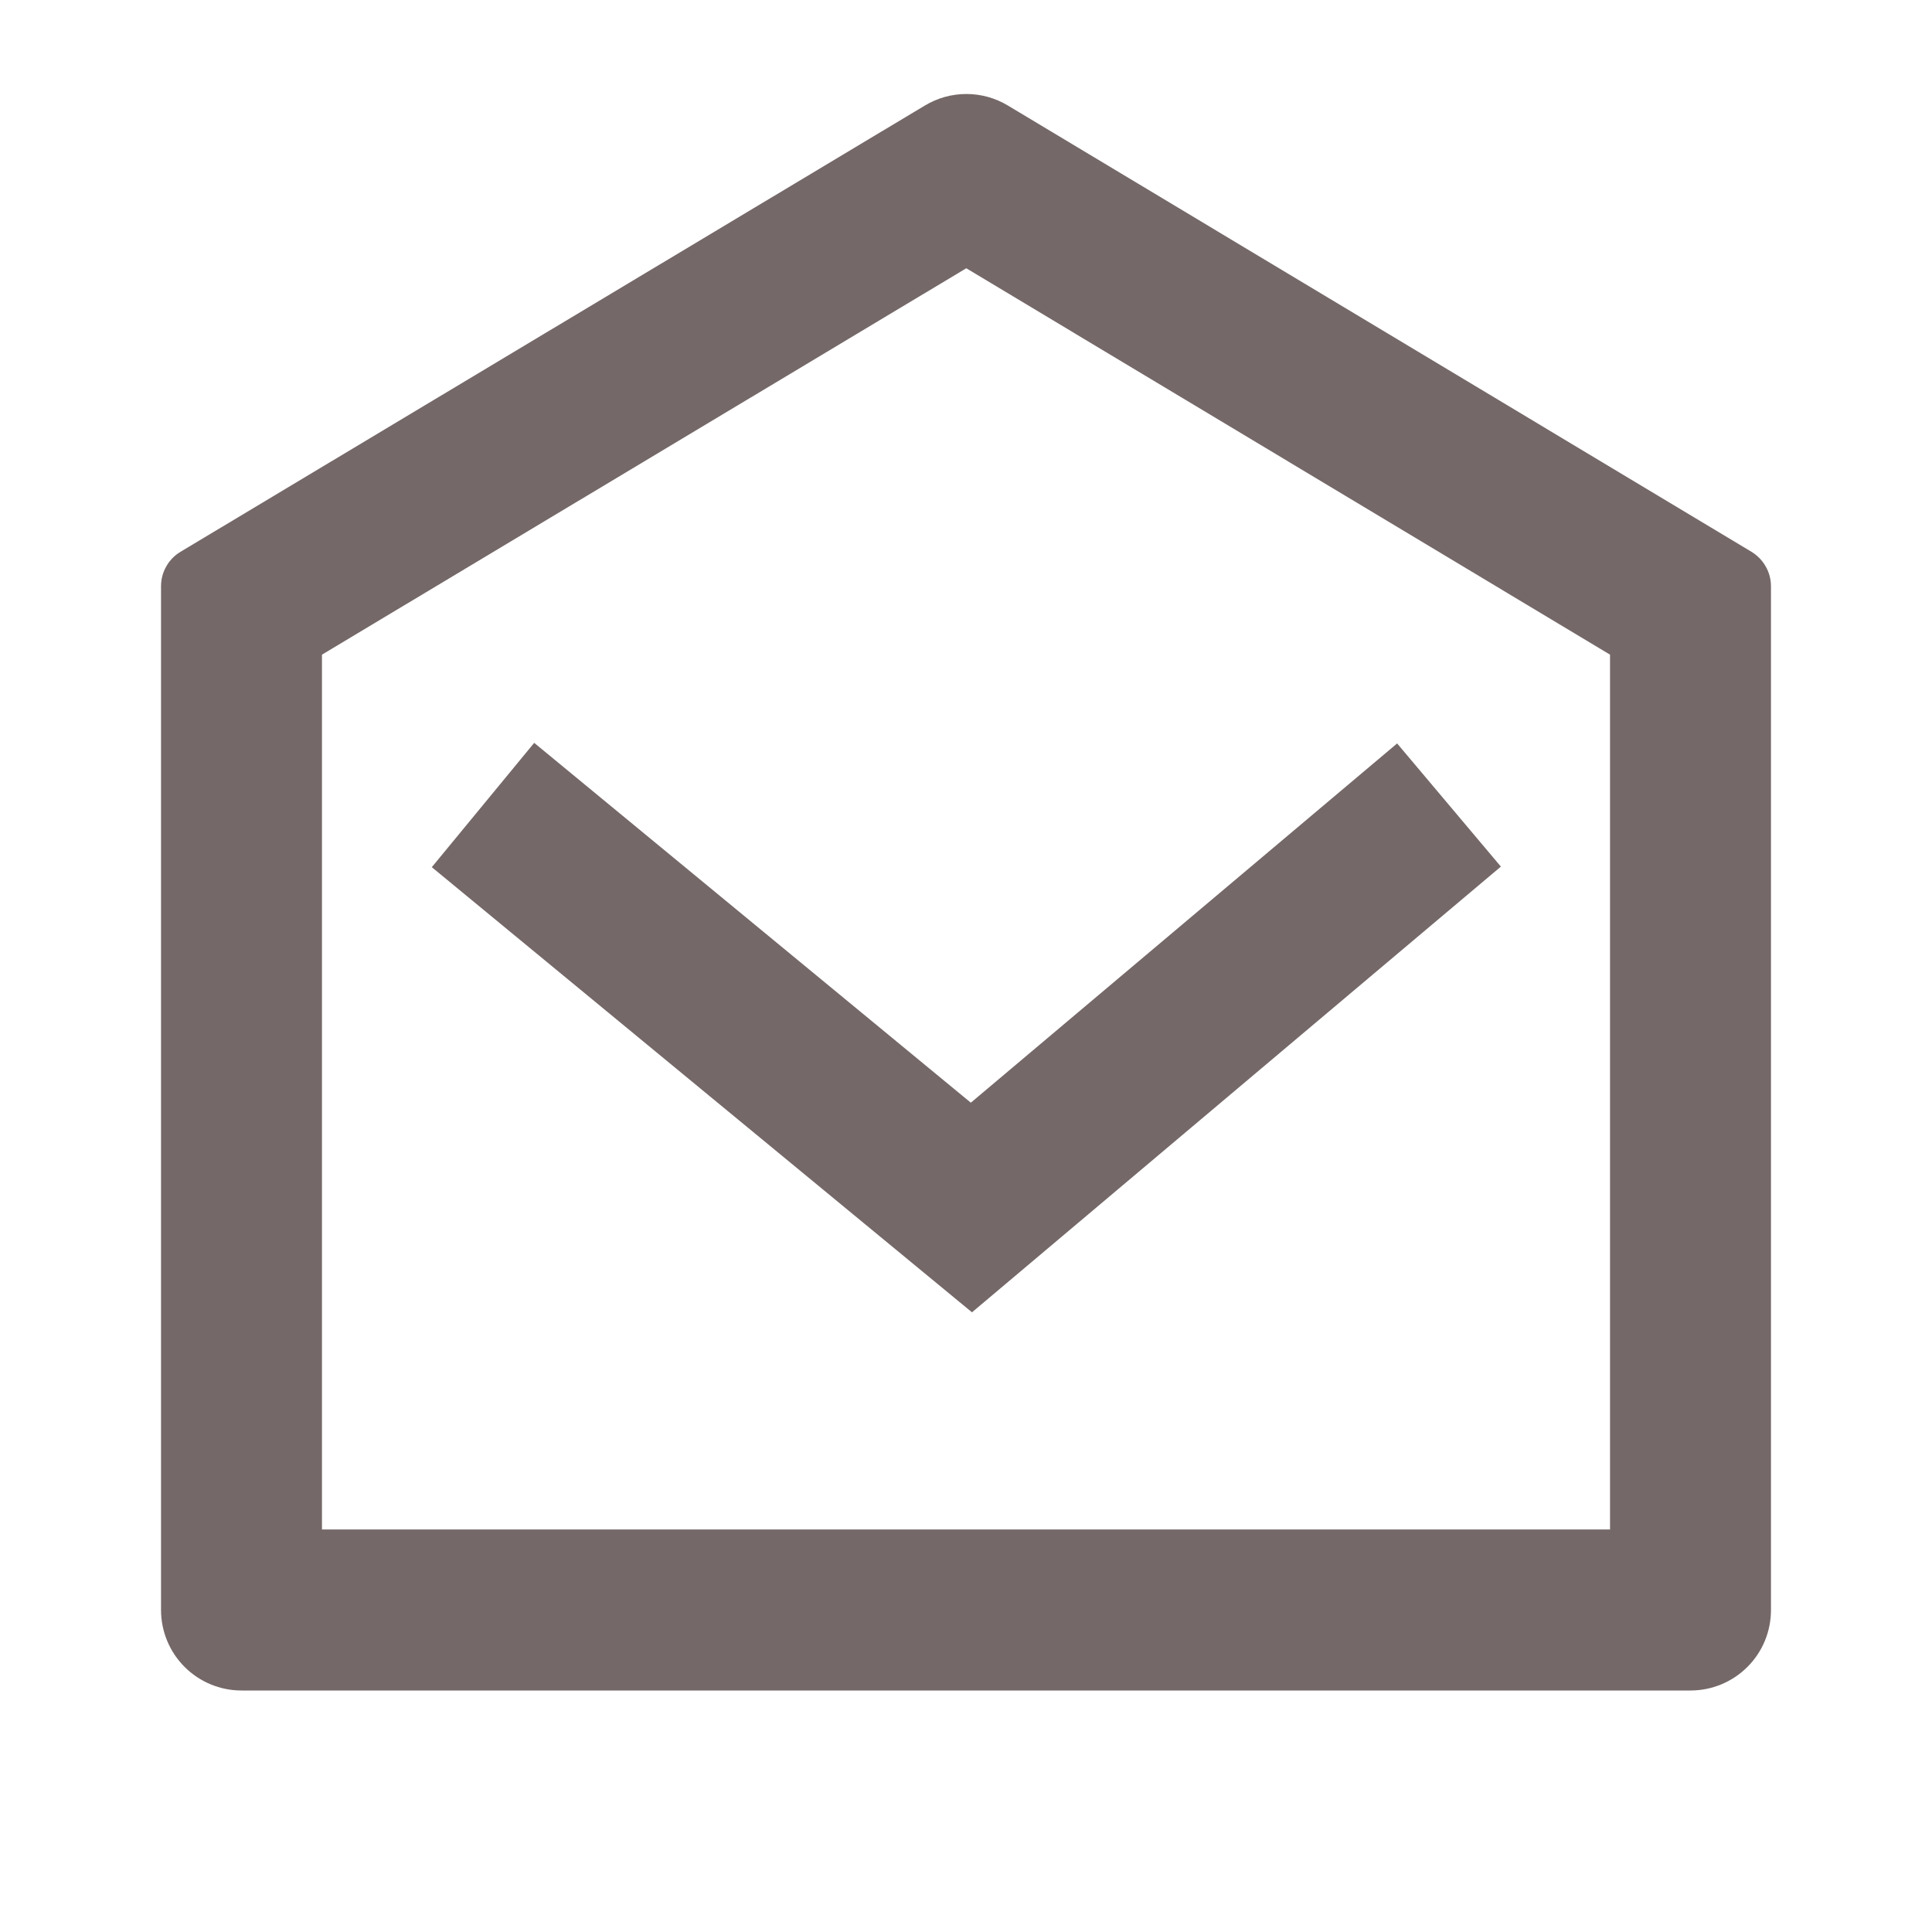 <svg width="20" height="20" viewBox="0 0 20 20" fill="none" xmlns="http://www.w3.org/2000/svg">
<g id="mail-open-line">
<path id="Vector" d="M1.869 5.712L9.575 1.092C9.705 1.014 9.853 0.973 10.004 0.973C10.155 0.973 10.303 1.014 10.433 1.092L18.131 5.712C18.193 5.75 18.244 5.802 18.279 5.865C18.315 5.927 18.333 5.998 18.333 6.07V16.667C18.333 16.888 18.246 17.1 18.089 17.256C17.933 17.412 17.721 17.5 17.5 17.5H2.5C2.279 17.5 2.067 17.412 1.911 17.256C1.755 17.1 1.667 16.888 1.667 16.667V6.069C1.667 5.997 1.685 5.926 1.721 5.864C1.756 5.801 1.807 5.749 1.869 5.712ZM3.333 6.777V15.833H16.667V6.777L10.003 2.777L3.333 6.777V6.777ZM10.05 11.415L14.463 7.696L15.537 8.971L10.062 13.585L4.47 8.977L5.53 7.69L10.05 11.415Z" fill="#756868"/>
</g>
</svg>

